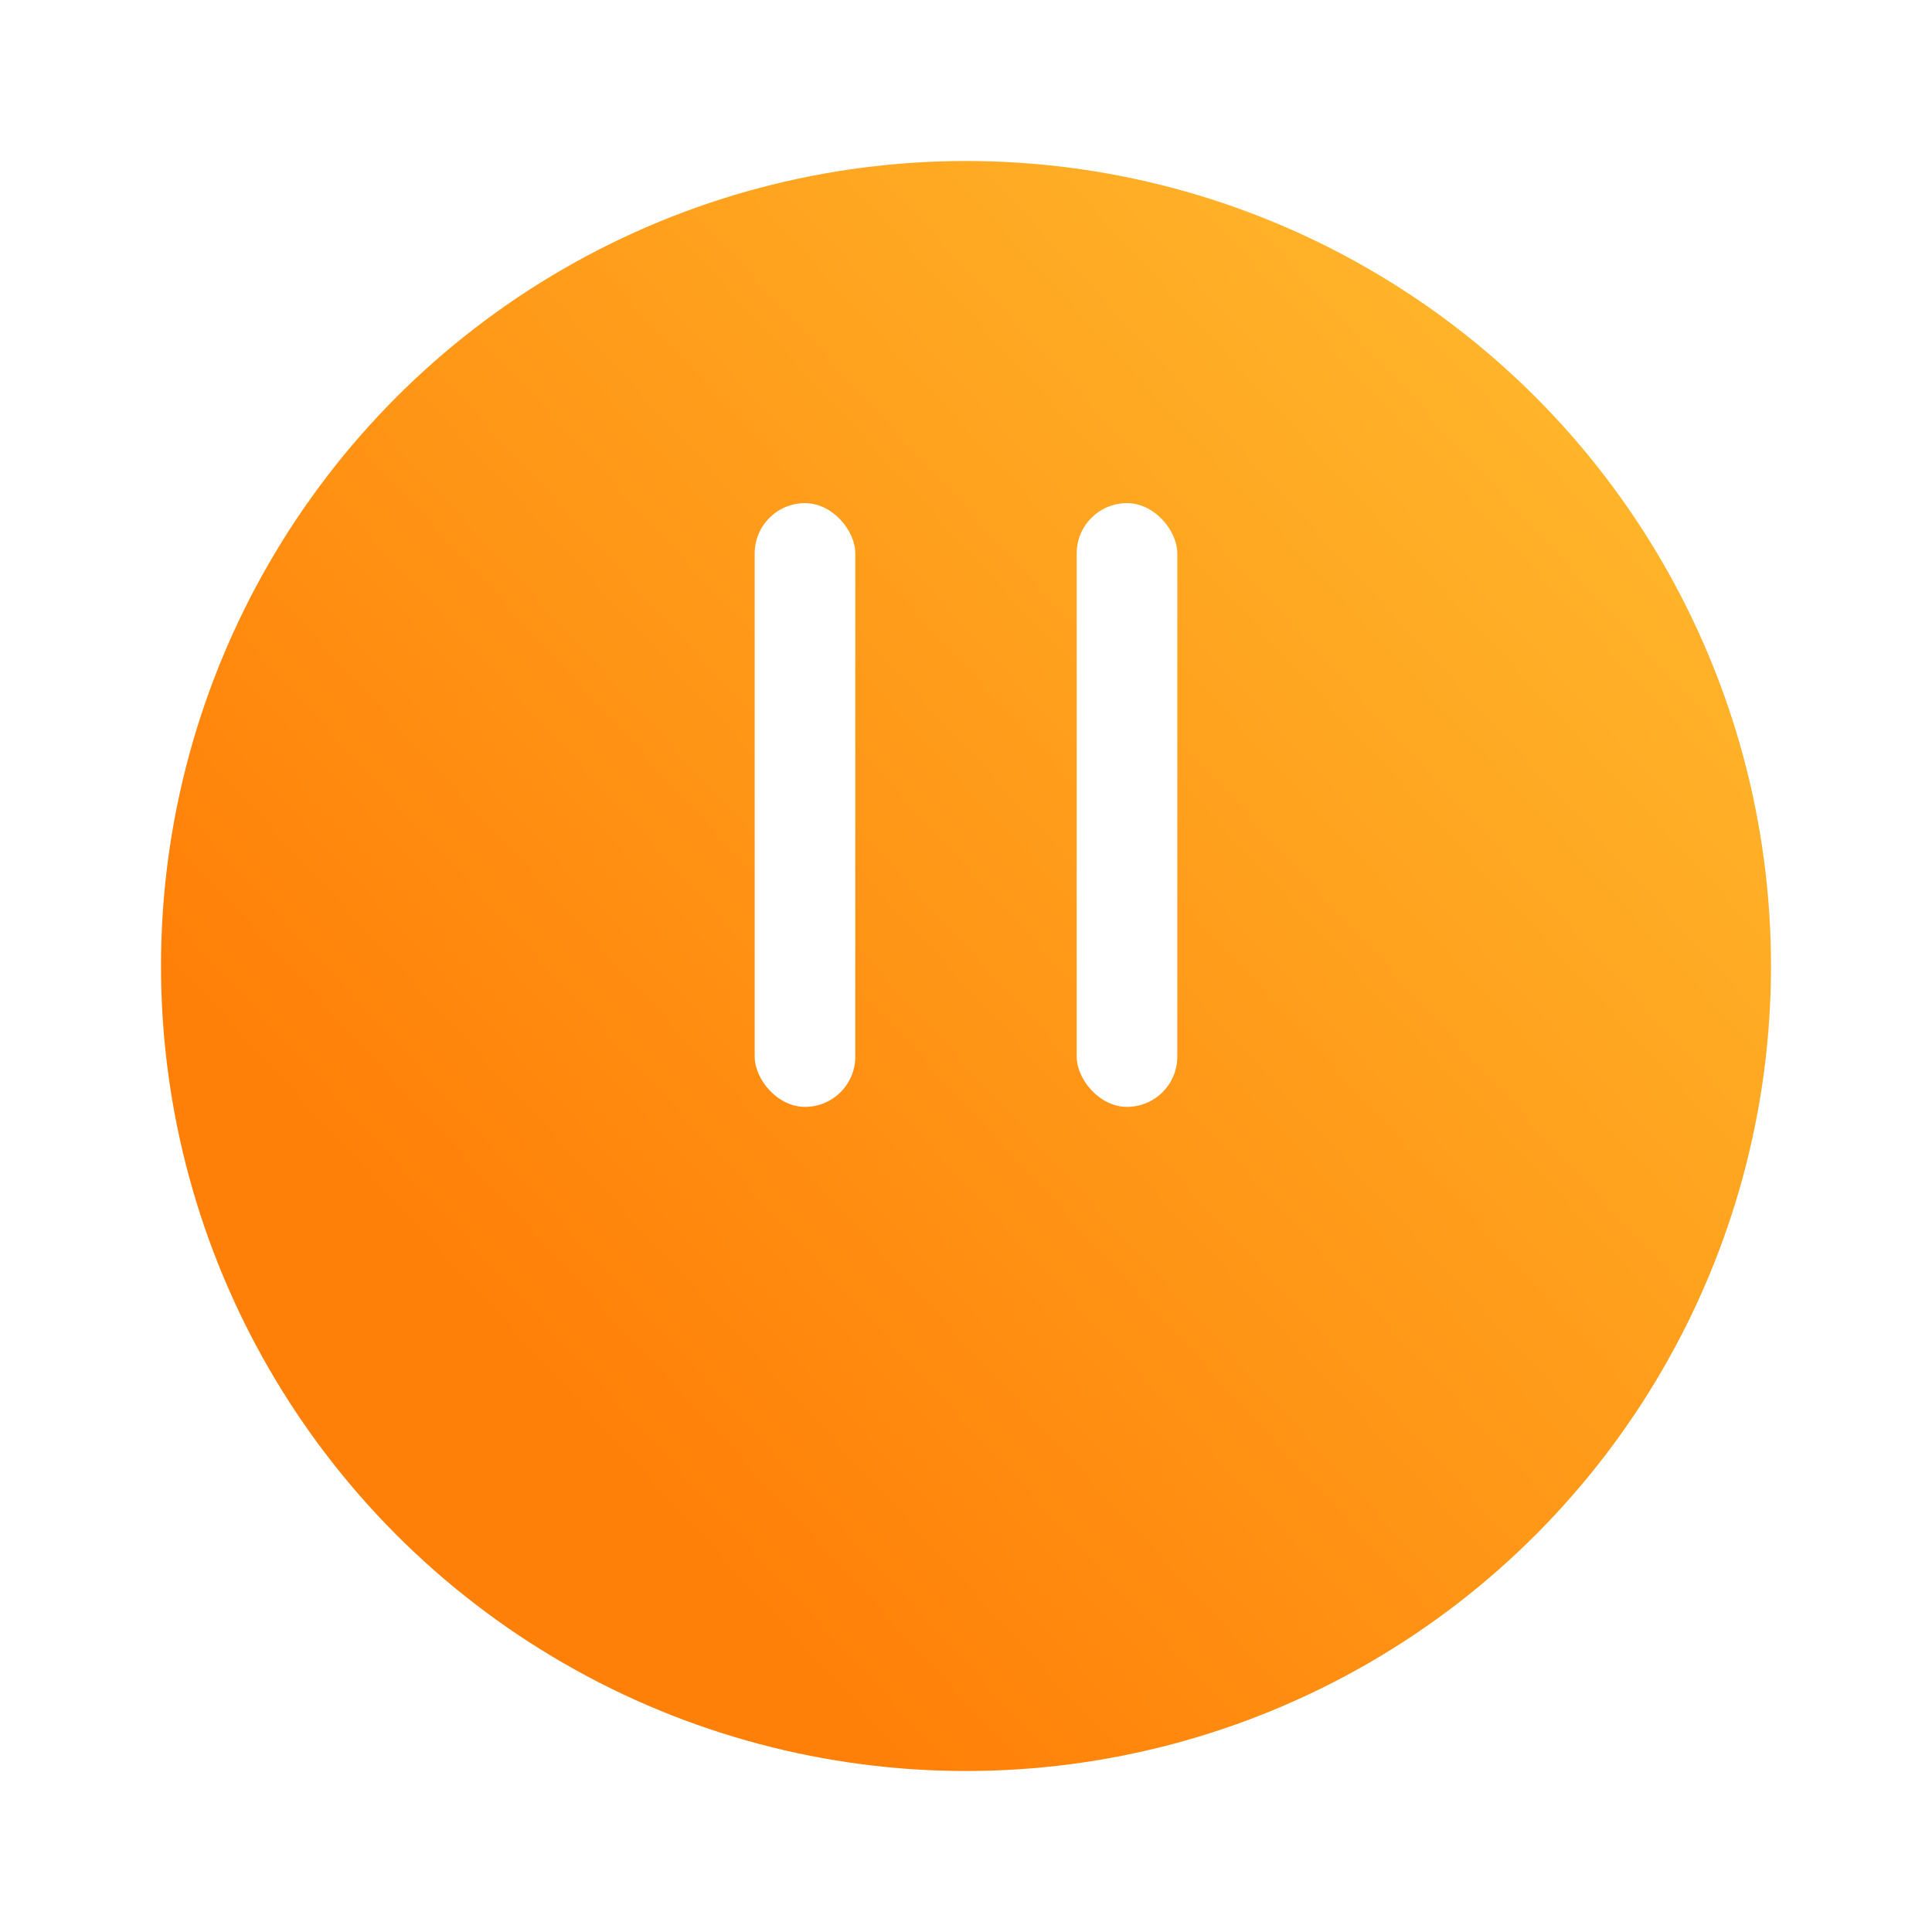 <svg width="48" height="48" viewBox="0 0 48 48" fill="none" xmlns="http://www.w3.org/2000/svg">
<g filter="url(#filter0_d_1998_26197)">
<circle cx="24" cy="20" r="20" fill="url(#paint0_linear_1998_26197)"/>
</g>
<rect x="18.75" y="12.5" width="2.5" height="15" rx="1.25" fill="white"/>
<rect x="26.75" y="12.5" width="2.5" height="15" rx="1.25" fill="white"/>
<defs>
<filter id="filter0_d_1998_26197" x="0" y="0" width="48" height="48" filterUnits="userSpaceOnUse" color-interpolation-filters="sRGB">
<feFlood flood-opacity="0" result="BackgroundImageFix"/>
<feColorMatrix in="SourceAlpha" type="matrix" values="0 0 0 0 0 0 0 0 0 0 0 0 0 0 0 0 0 0 127 0" result="hardAlpha"/>
<feOffset dy="4"/>
<feGaussianBlur stdDeviation="2"/>
<feComposite in2="hardAlpha" operator="out"/>
<feColorMatrix type="matrix" values="0 0 0 0 0 0 0 0 0 0 0 0 0 0 0 0 0 0 0.25 0"/>
<feBlend mode="normal" in2="BackgroundImageFix" result="effect1_dropShadow_1998_26197"/>
<feBlend mode="normal" in="SourceGraphic" in2="effect1_dropShadow_1998_26197" result="shape"/>
</filter>
<linearGradient id="paint0_linear_1998_26197" x1="4" y1="20" x2="39.471" y2="-12.602" gradientUnits="userSpaceOnUse">
<stop stop-color="#FF8008"/>
<stop offset="1" stop-color="#FFC837"/>
</linearGradient>
</defs>
</svg>
